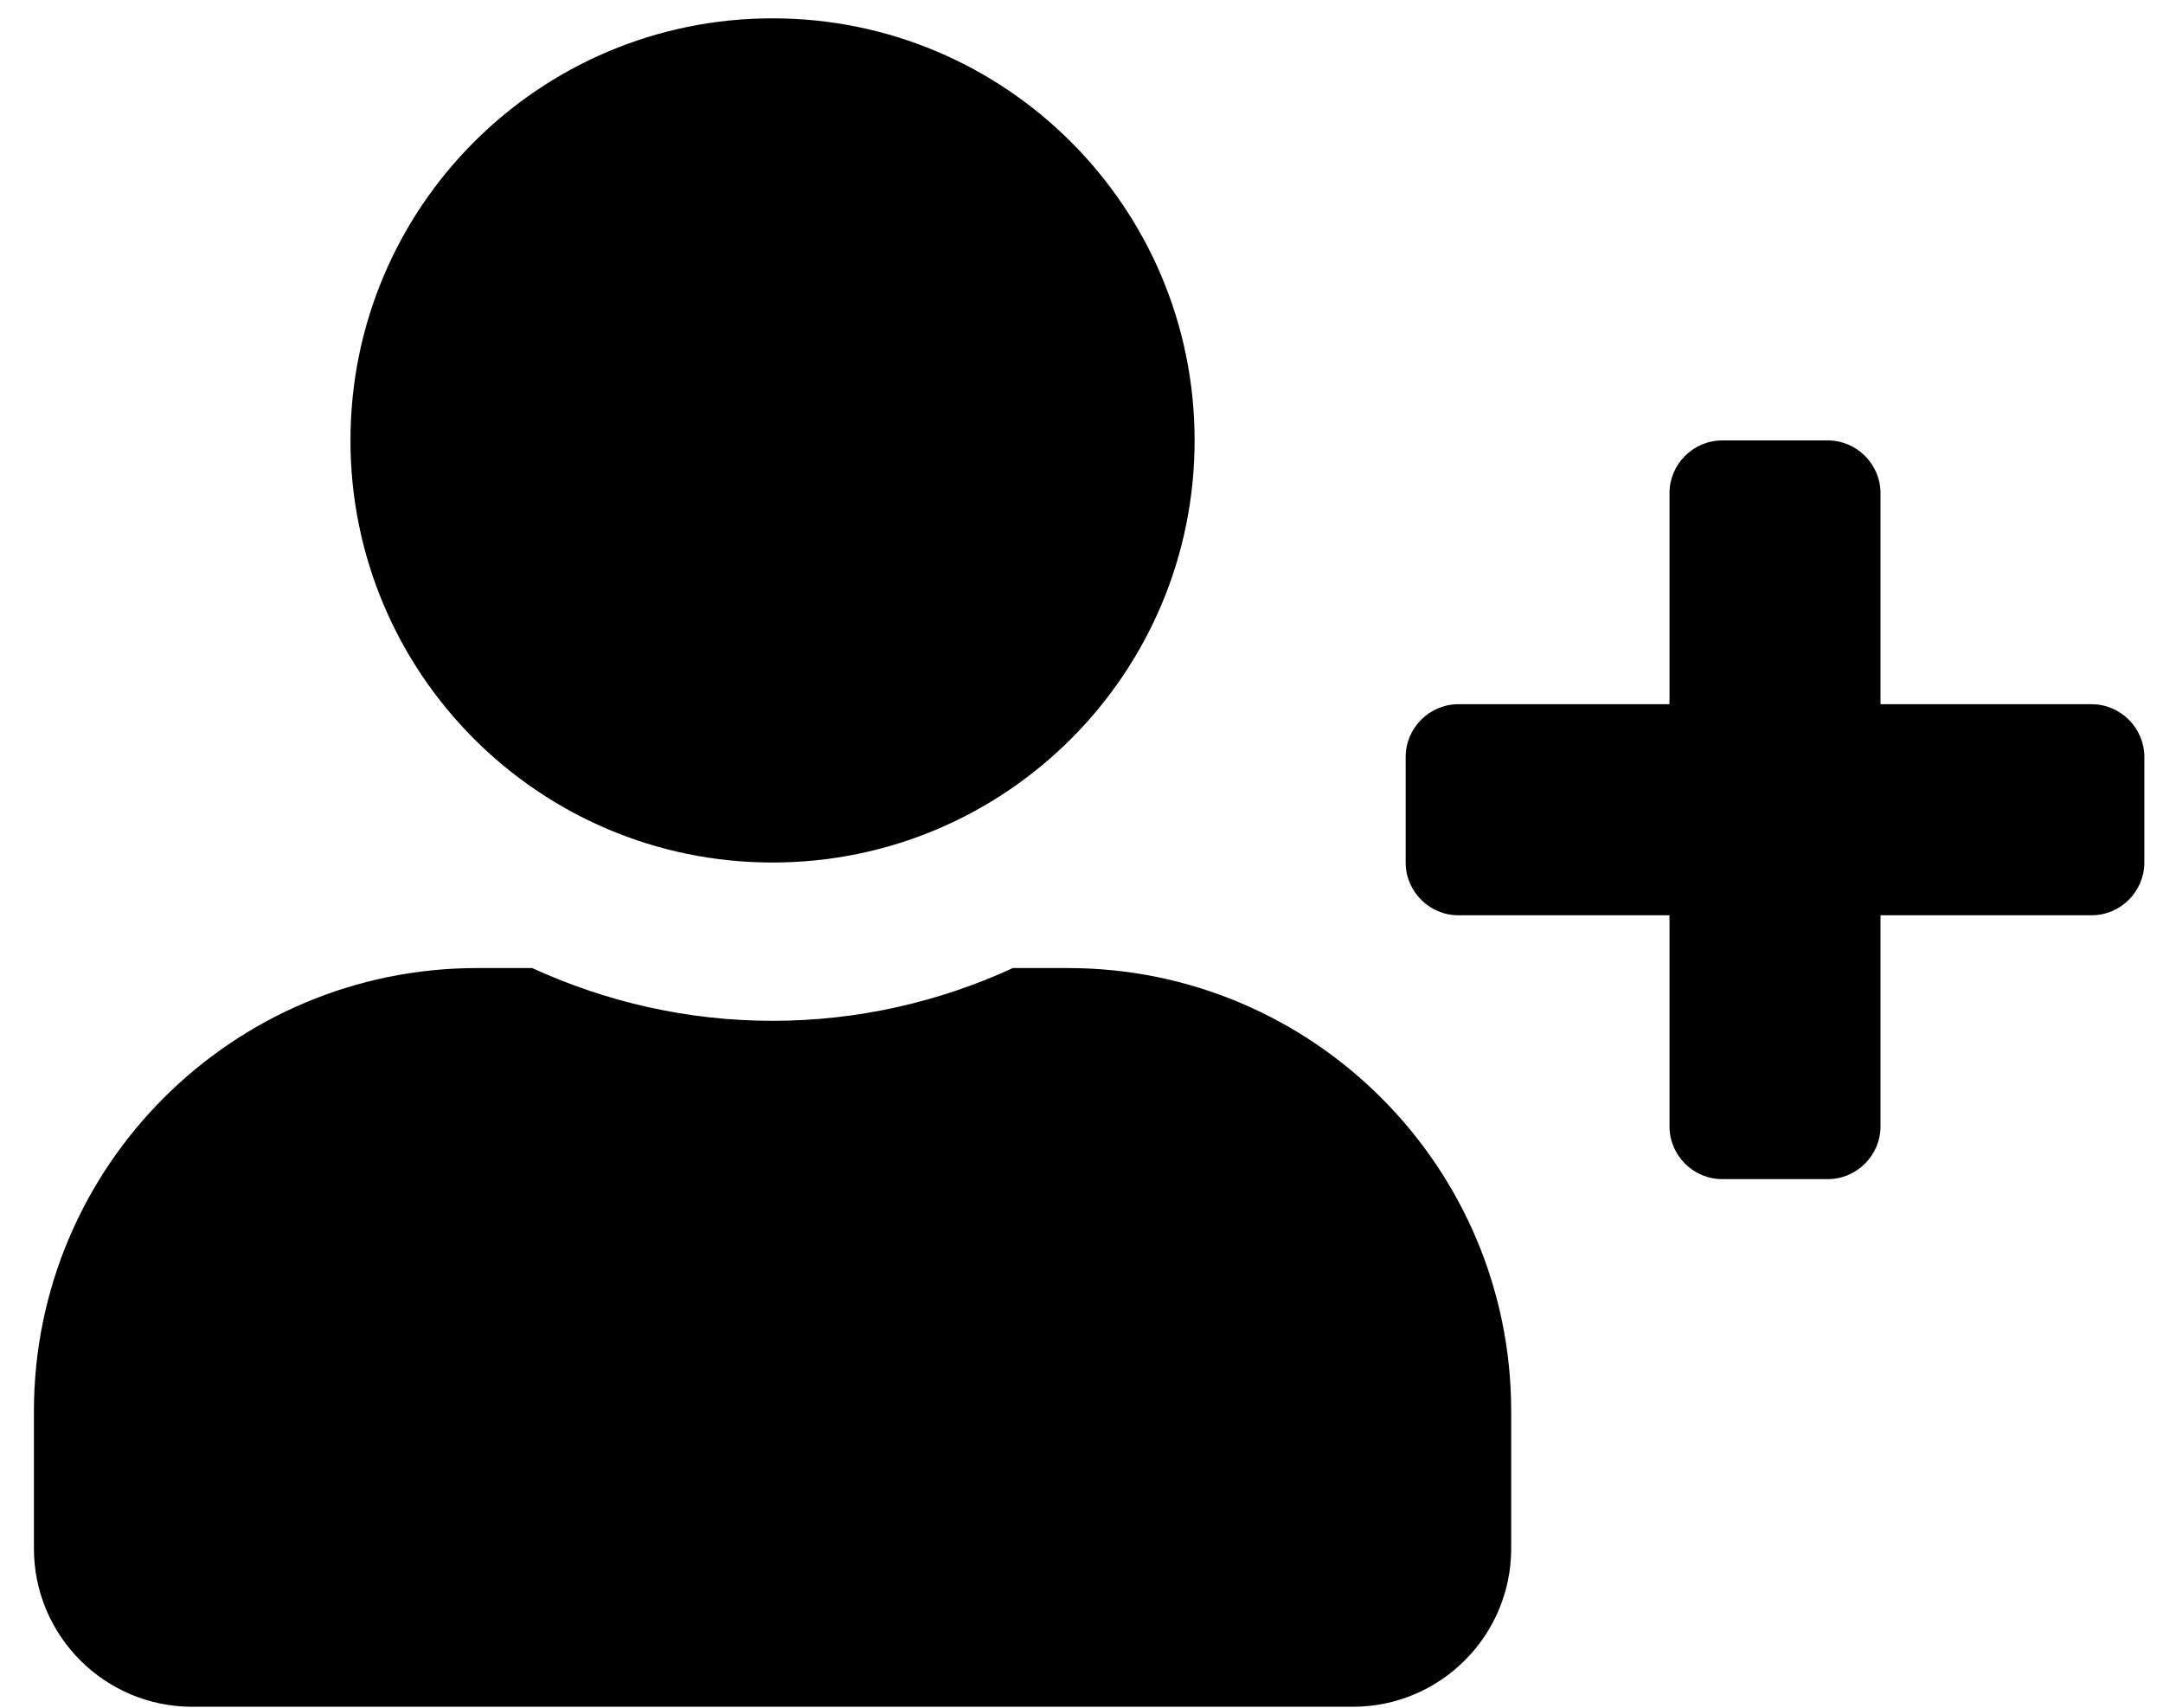 <svg width="38" height="30" viewBox="0 0 38 30" fill="none" xmlns="http://www.w3.org/2000/svg">
<g clip-path="url(#clip0_201_4089)">
<path d="M36.745 12.371H33.037V8.664C33.037 8.154 32.62 7.737 32.11 7.737H30.256C29.747 7.737 29.33 8.154 29.33 8.664V12.371H25.622C25.112 12.371 24.695 12.789 24.695 13.298V15.152C24.695 15.662 25.112 16.079 25.622 16.079H29.33V19.787C29.33 20.297 29.747 20.714 30.256 20.714H32.11C32.62 20.714 33.037 20.297 33.037 19.787V16.079H36.745C37.255 16.079 37.672 15.662 37.672 15.152V13.298C37.672 12.789 37.255 12.371 36.745 12.371ZM13.572 15.152C17.668 15.152 20.987 11.833 20.987 7.737C20.987 3.641 17.668 0.322 13.572 0.322C9.476 0.322 6.157 3.641 6.157 7.737C6.157 11.833 9.476 15.152 13.572 15.152ZM18.763 17.006H17.795C16.509 17.597 15.078 17.933 13.572 17.933C12.066 17.933 10.641 17.597 9.349 17.006H8.382C4.083 17.006 0.596 20.494 0.596 24.792V27.202C0.596 28.737 1.841 29.983 3.376 29.983H23.768C25.303 29.983 26.549 28.737 26.549 27.202V24.792C26.549 20.494 23.061 17.006 18.763 17.006Z" fill="black"/>
</g>
<defs>
<clipPath id="clip0_201_4089">
<rect width="37.076" height="29.661" fill="white" transform="translate(0.595 0.322)"/>
</clipPath>
</defs>
</svg>
